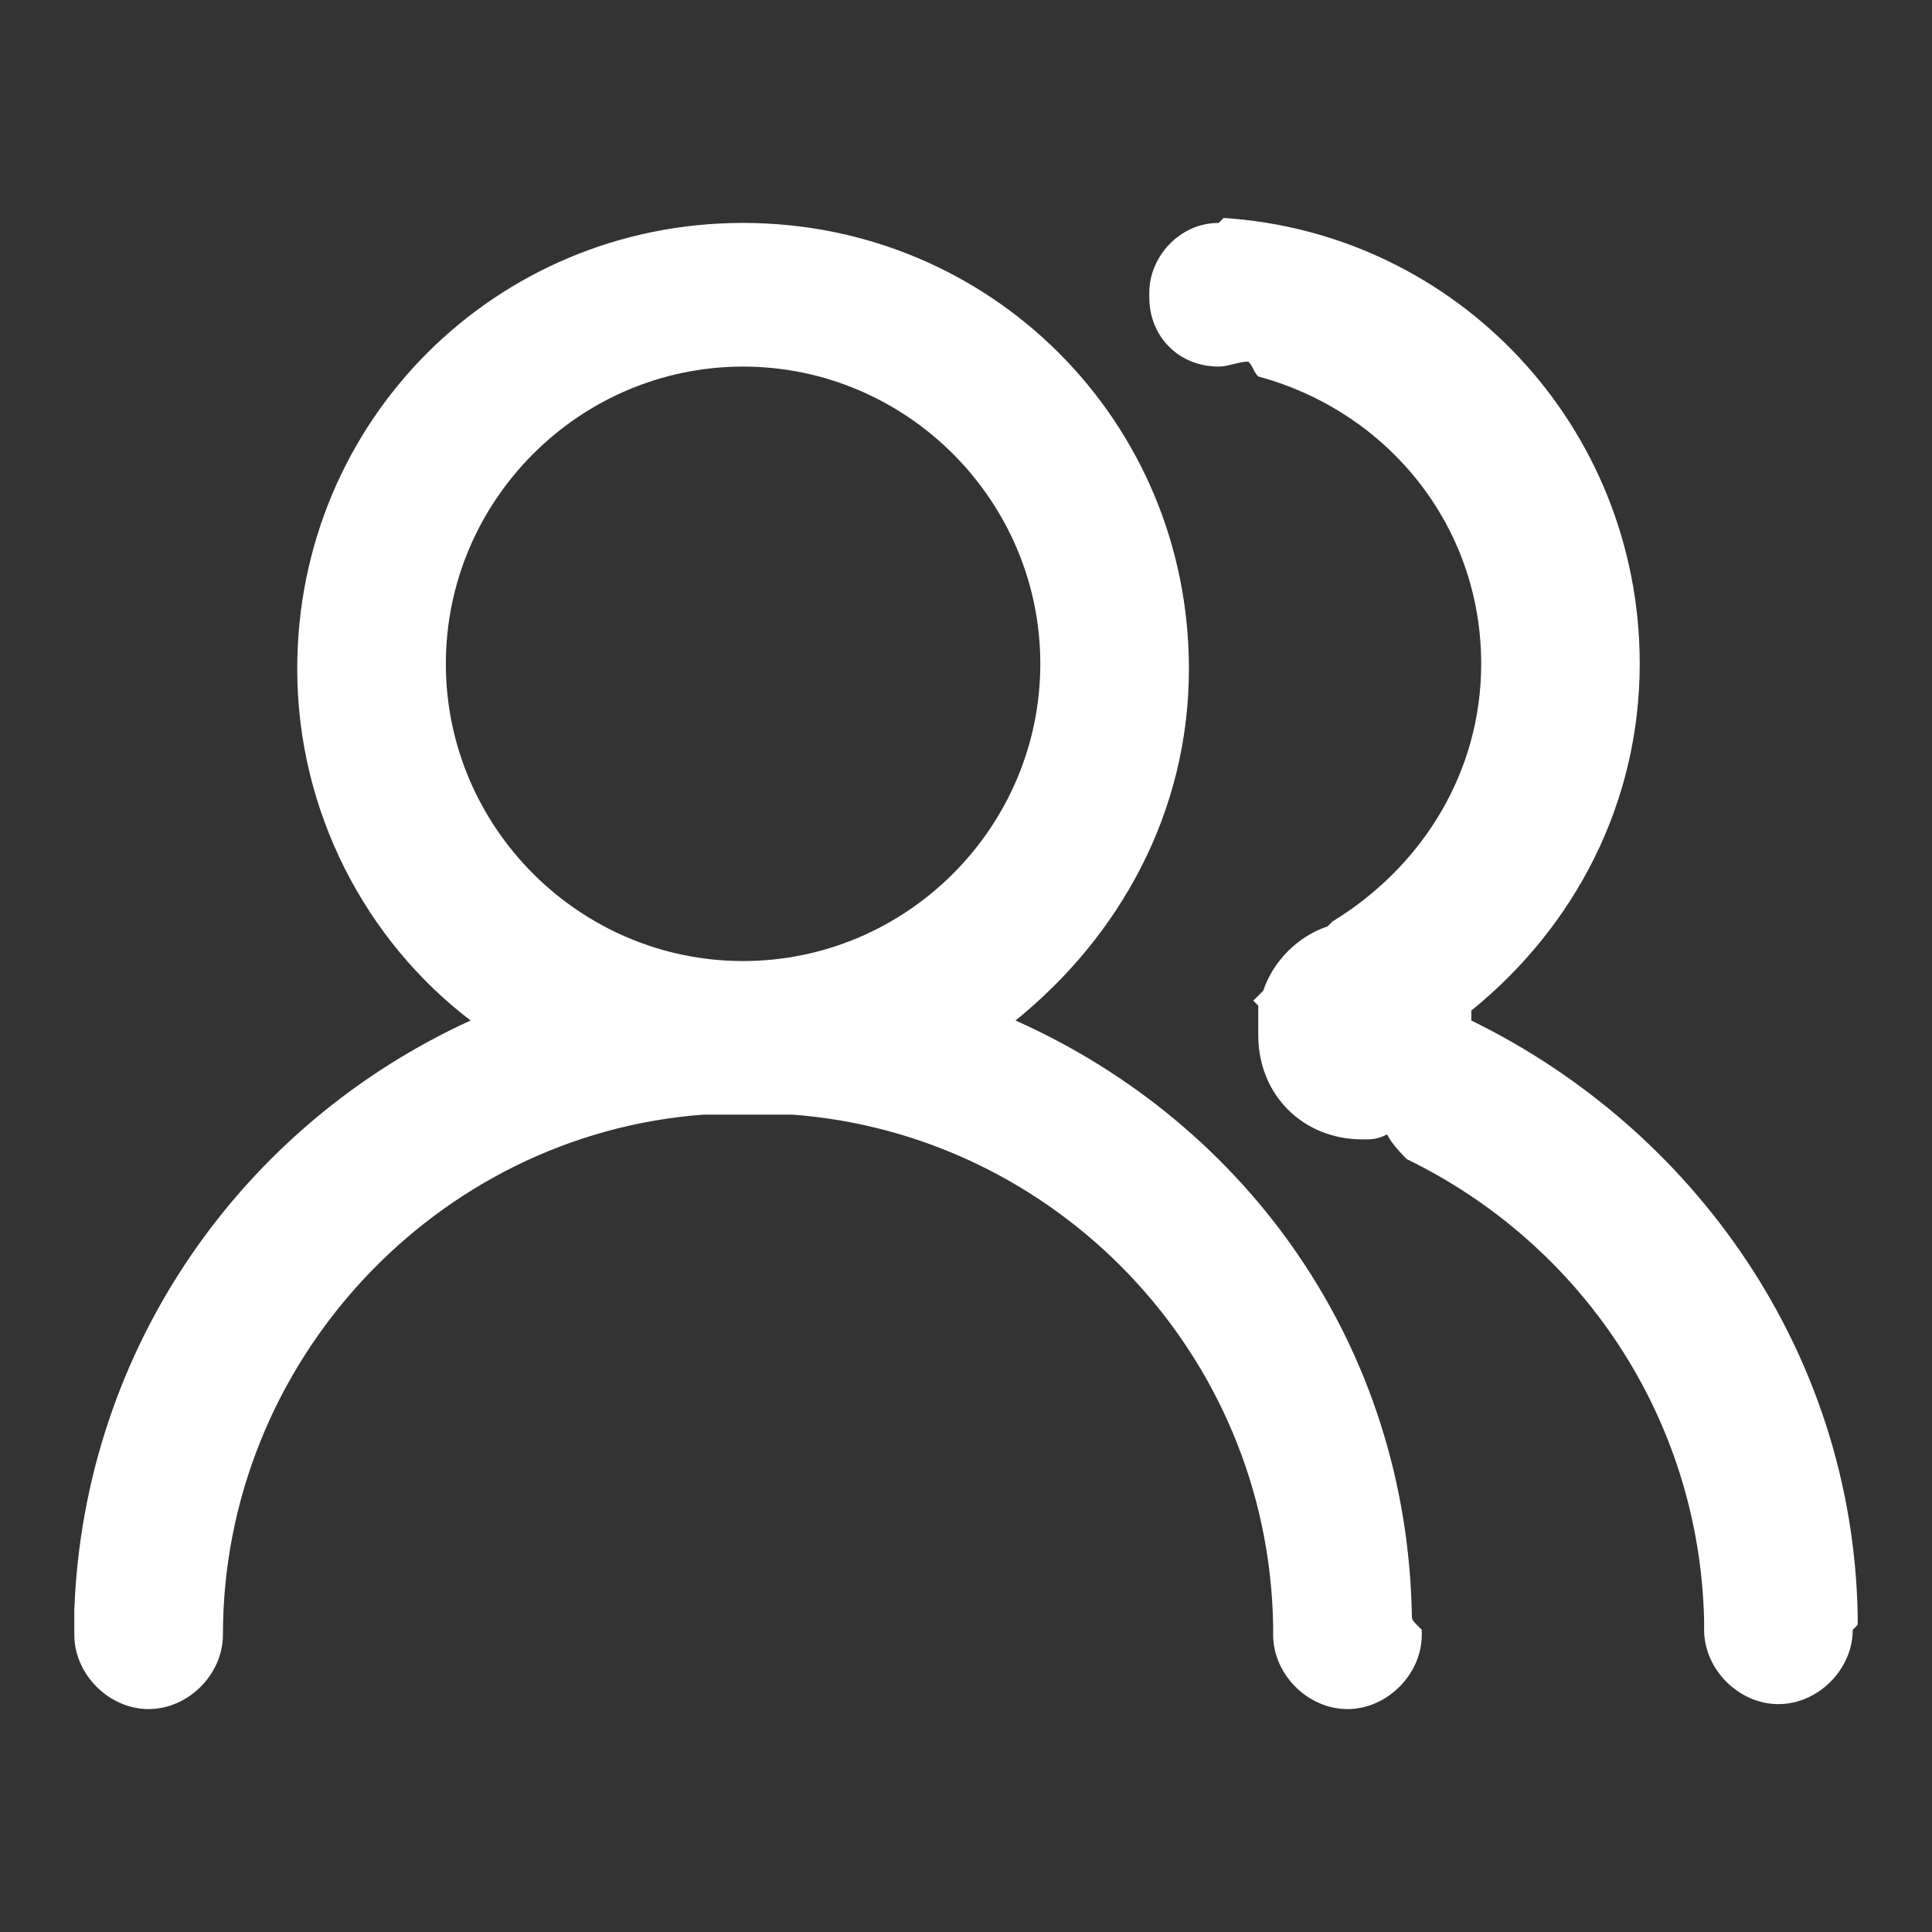 <?xml version="1.0" standalone="no"?><!DOCTYPE svg PUBLIC "-//W3C//DTD SVG 1.1//EN" "http://www.w3.org/Graphics/SVG/1.1/DTD/svg11.dtd"><svg t="1495179755414" class="icon" style="" viewBox="0 0 1024 1024" version="1.1" xmlns="http://www.w3.org/2000/svg" p-id="2605" xmlns:xlink="http://www.w3.org/1999/xlink" width="200" height="200"><rect x="0" y="0" width="1024" height="1024" fill="#333333" stroke="none"/><defs><style type="text/css"></style></defs><path d="M984.615 861.21v-5.251c-2.626-139.159-86.646-257.313-204.8-315.077v-5.251c55.138-44.636 89.272-110.277 89.272-183.795 0-126.031-97.149-228.431-220.554-236.308l-2.626 2.626c-21.005 0-36.759 18.379-36.759 36.759V157.538c0 21.005 15.754 36.759 36.759 36.759 5.251 0 10.503-2.626 15.754-2.626 2.626 2.626 2.626 5.251 5.251 7.877 68.267 18.379 118.154 78.769 118.154 152.287 0 57.764-31.508 107.651-78.769 136.533l-2.626 2.626c-15.754 5.251-28.882 18.379-34.133 34.133l-5.251 5.251 2.626 2.626V548.759c0 31.508 23.631 55.138 55.138 55.138 5.251 0 7.877 0 13.128-2.626 2.626 5.251 7.877 10.503 10.503 13.128 91.897 44.636 154.913 136.533 157.538 244.185v5.251c0 21.005 18.379 39.385 39.385 39.385s39.385-18.379 39.385-39.385l2.626-2.626z m-236.308-5.251c-2.626-141.785-86.646-259.938-210.051-315.077 55.138-44.636 91.897-110.277 91.897-186.421 0-131.282-105.026-236.308-236.308-236.308s-236.308 105.026-236.308 236.308c0 76.144 36.759 144.41 91.897 186.421-120.779 55.138-204.8 173.292-210.051 312.451v13.128c0 21.005 18.379 39.385 39.385 39.385s39.385-18.379 39.385-39.385c0-144.41 112.903-265.19 254.687-275.692H420.103c139.159 10.503 252.062 126.031 254.687 270.441v5.251c0 21.005 18.379 39.385 39.385 39.385s39.385-18.379 39.385-39.385v-2.626c-5.251-5.251-5.251-5.251-5.251-7.877zM393.846 509.374c-86.646 0-157.538-70.892-157.538-157.538s70.892-157.538 157.538-157.538 157.538 70.892 157.538 157.538-70.892 157.538-157.538 157.538z" p-id="2606" fill="#ffffff"></path></svg>